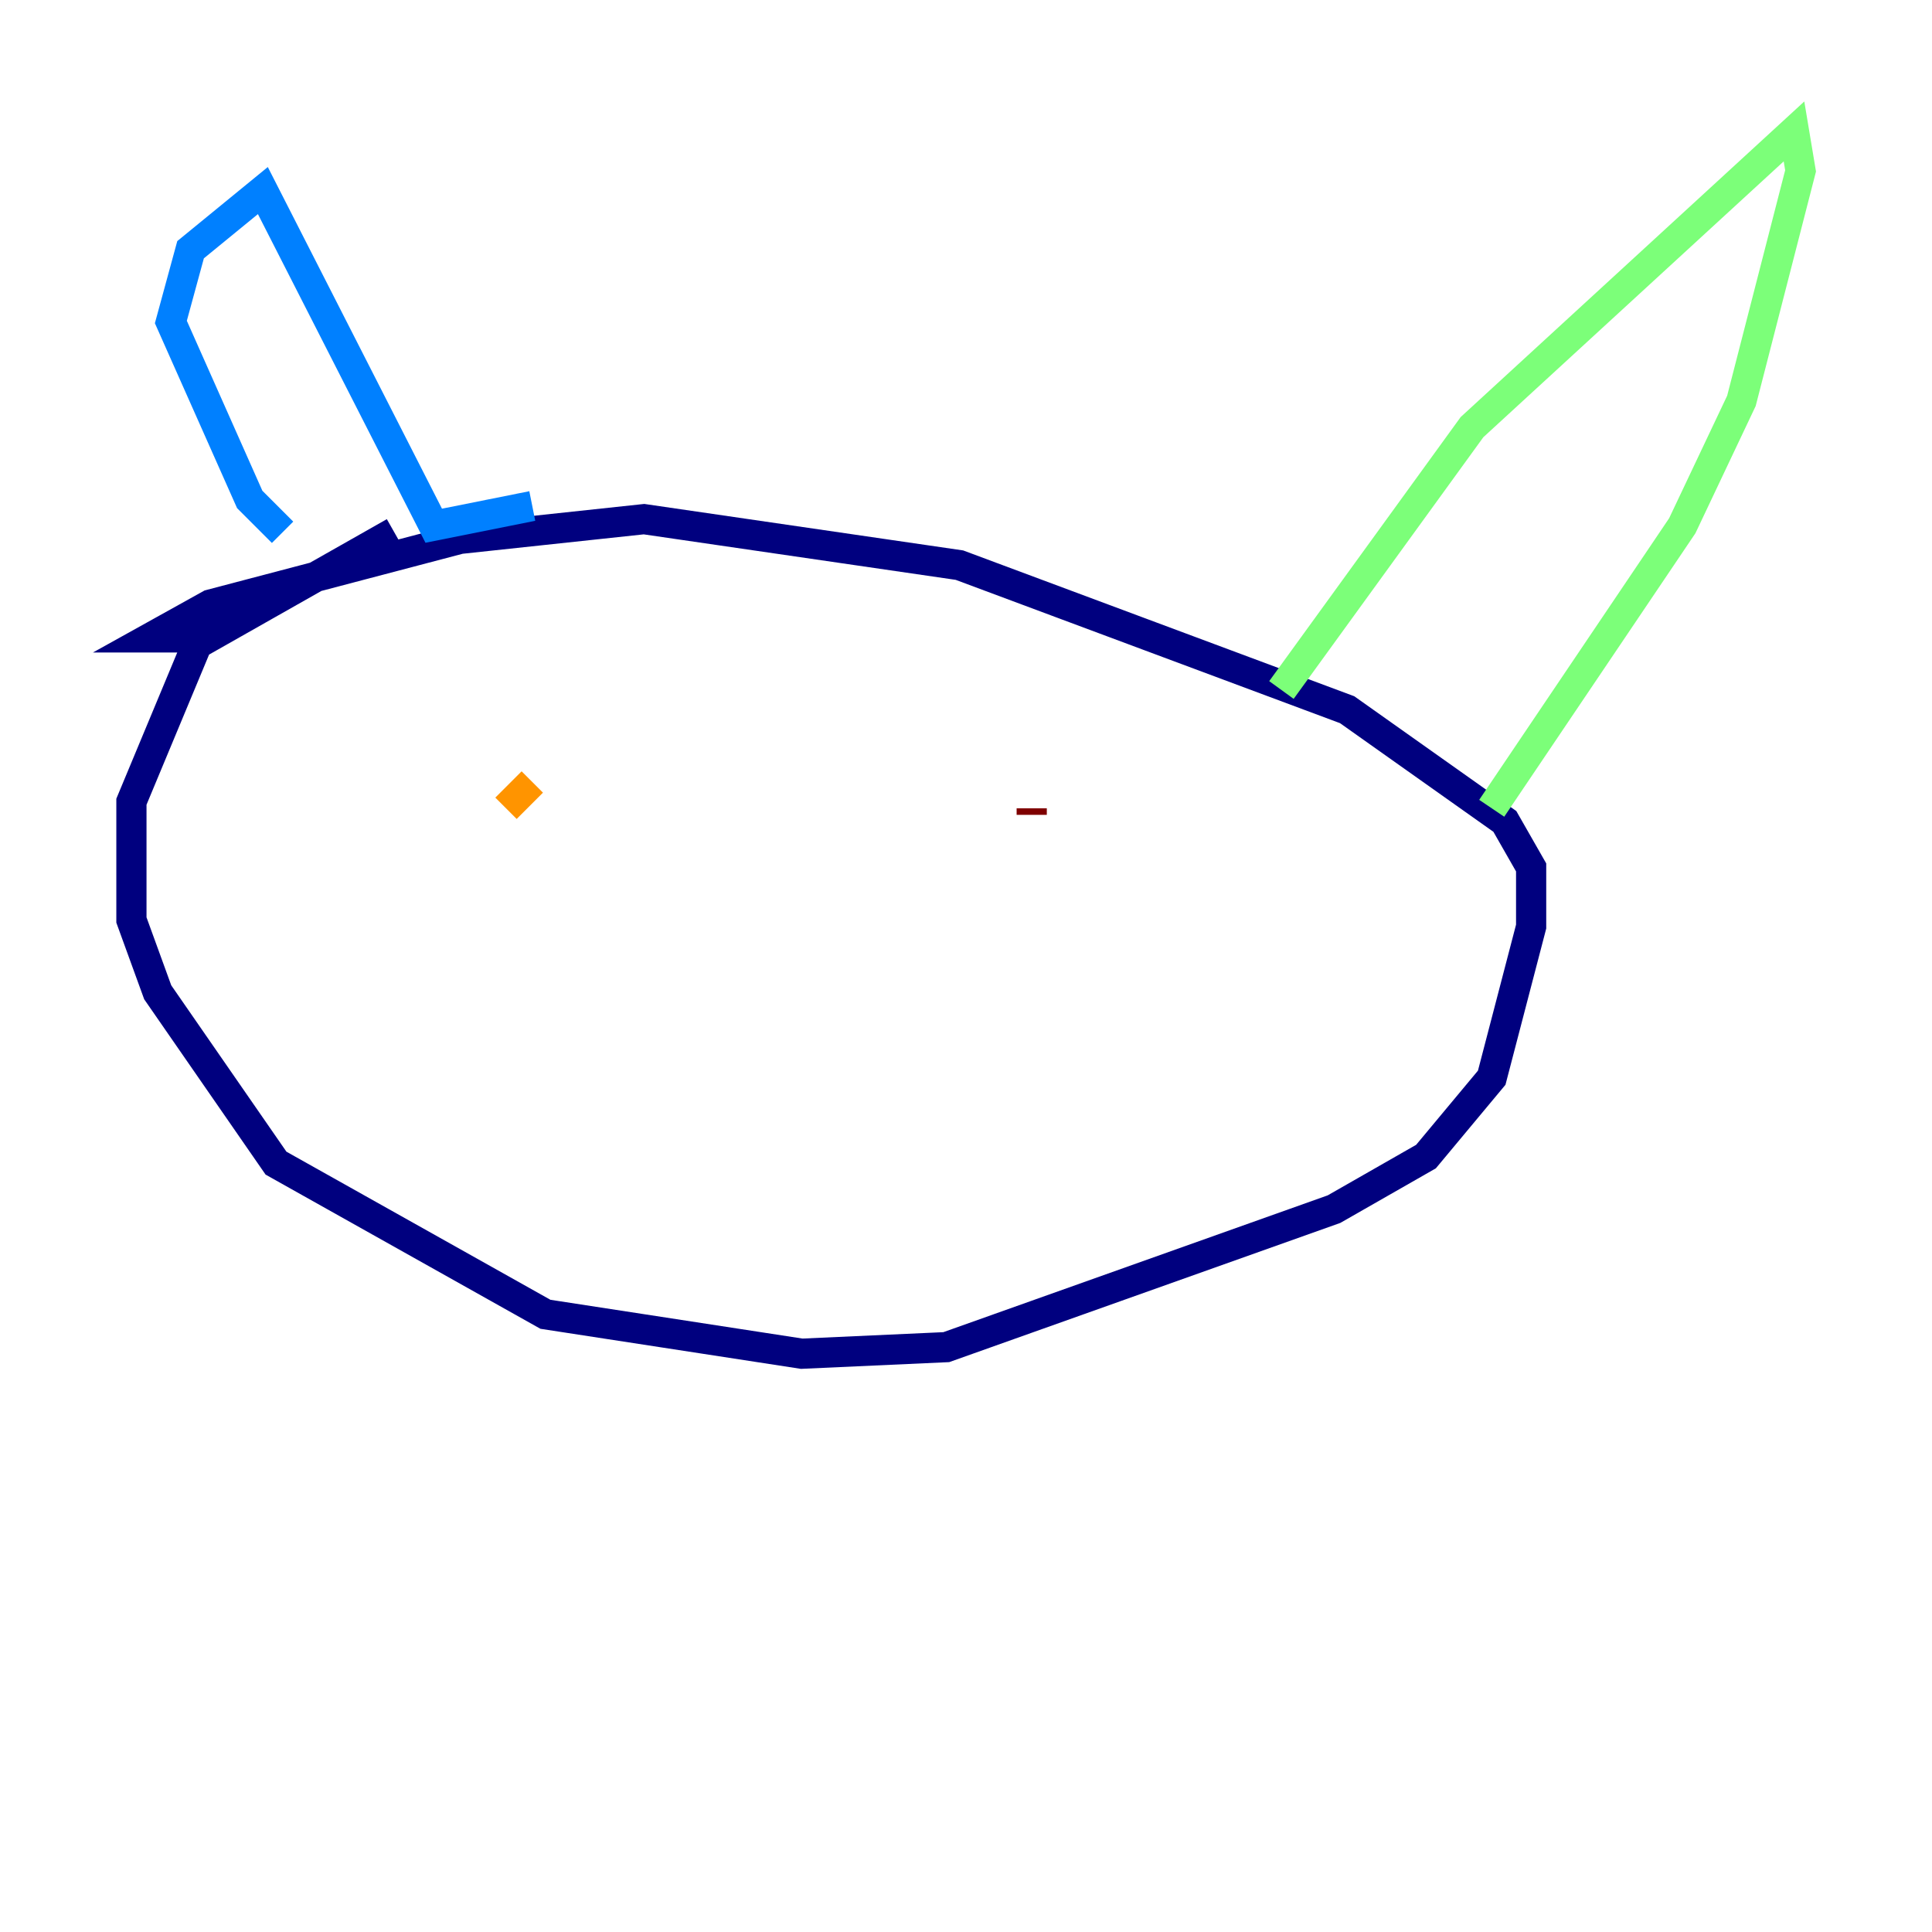 <?xml version="1.0" encoding="utf-8" ?>
<svg baseProfile="tiny" height="128" version="1.2" viewBox="0,0,128,128" width="128" xmlns="http://www.w3.org/2000/svg" xmlns:ev="http://www.w3.org/2001/xml-events" xmlns:xlink="http://www.w3.org/1999/xlink"><defs /><polyline fill="none" points="26.122,35.265 13.061,42.667 8.707,53.116 8.707,60.952 10.449,65.742 18.286,77.061 36.136,87.075 53.116,89.687 62.694,89.252 88.381,80.109 94.476,76.626 98.83,71.401 101.442,61.388 101.442,57.469 99.701,54.422 89.252,47.02 63.565,37.442 42.667,34.395 30.476,35.701 13.932,40.054 10.014,42.231 12.191,42.231" stroke="#00007f" stroke-width="2" /><polyline fill="none" points="18.721,35.265 16.544,33.088 11.32,21.333 12.626,16.544 17.415,12.626 28.735,34.83 35.265,33.524" stroke="#0080ff" stroke-width="2" /><polyline fill="none" points="84.898,45.714 97.524,28.299 118.857,8.707 119.293,11.32 115.374,26.558 111.456,34.83 98.83,53.551" stroke="#7cff79" stroke-width="2" /><polyline fill="none" points="33.524,53.551 35.265,51.809" stroke="#ff9400" stroke-width="2" /><polyline fill="none" points="68.354,53.551 68.354,53.986" stroke="#7f0000" stroke-width="2" /></svg>